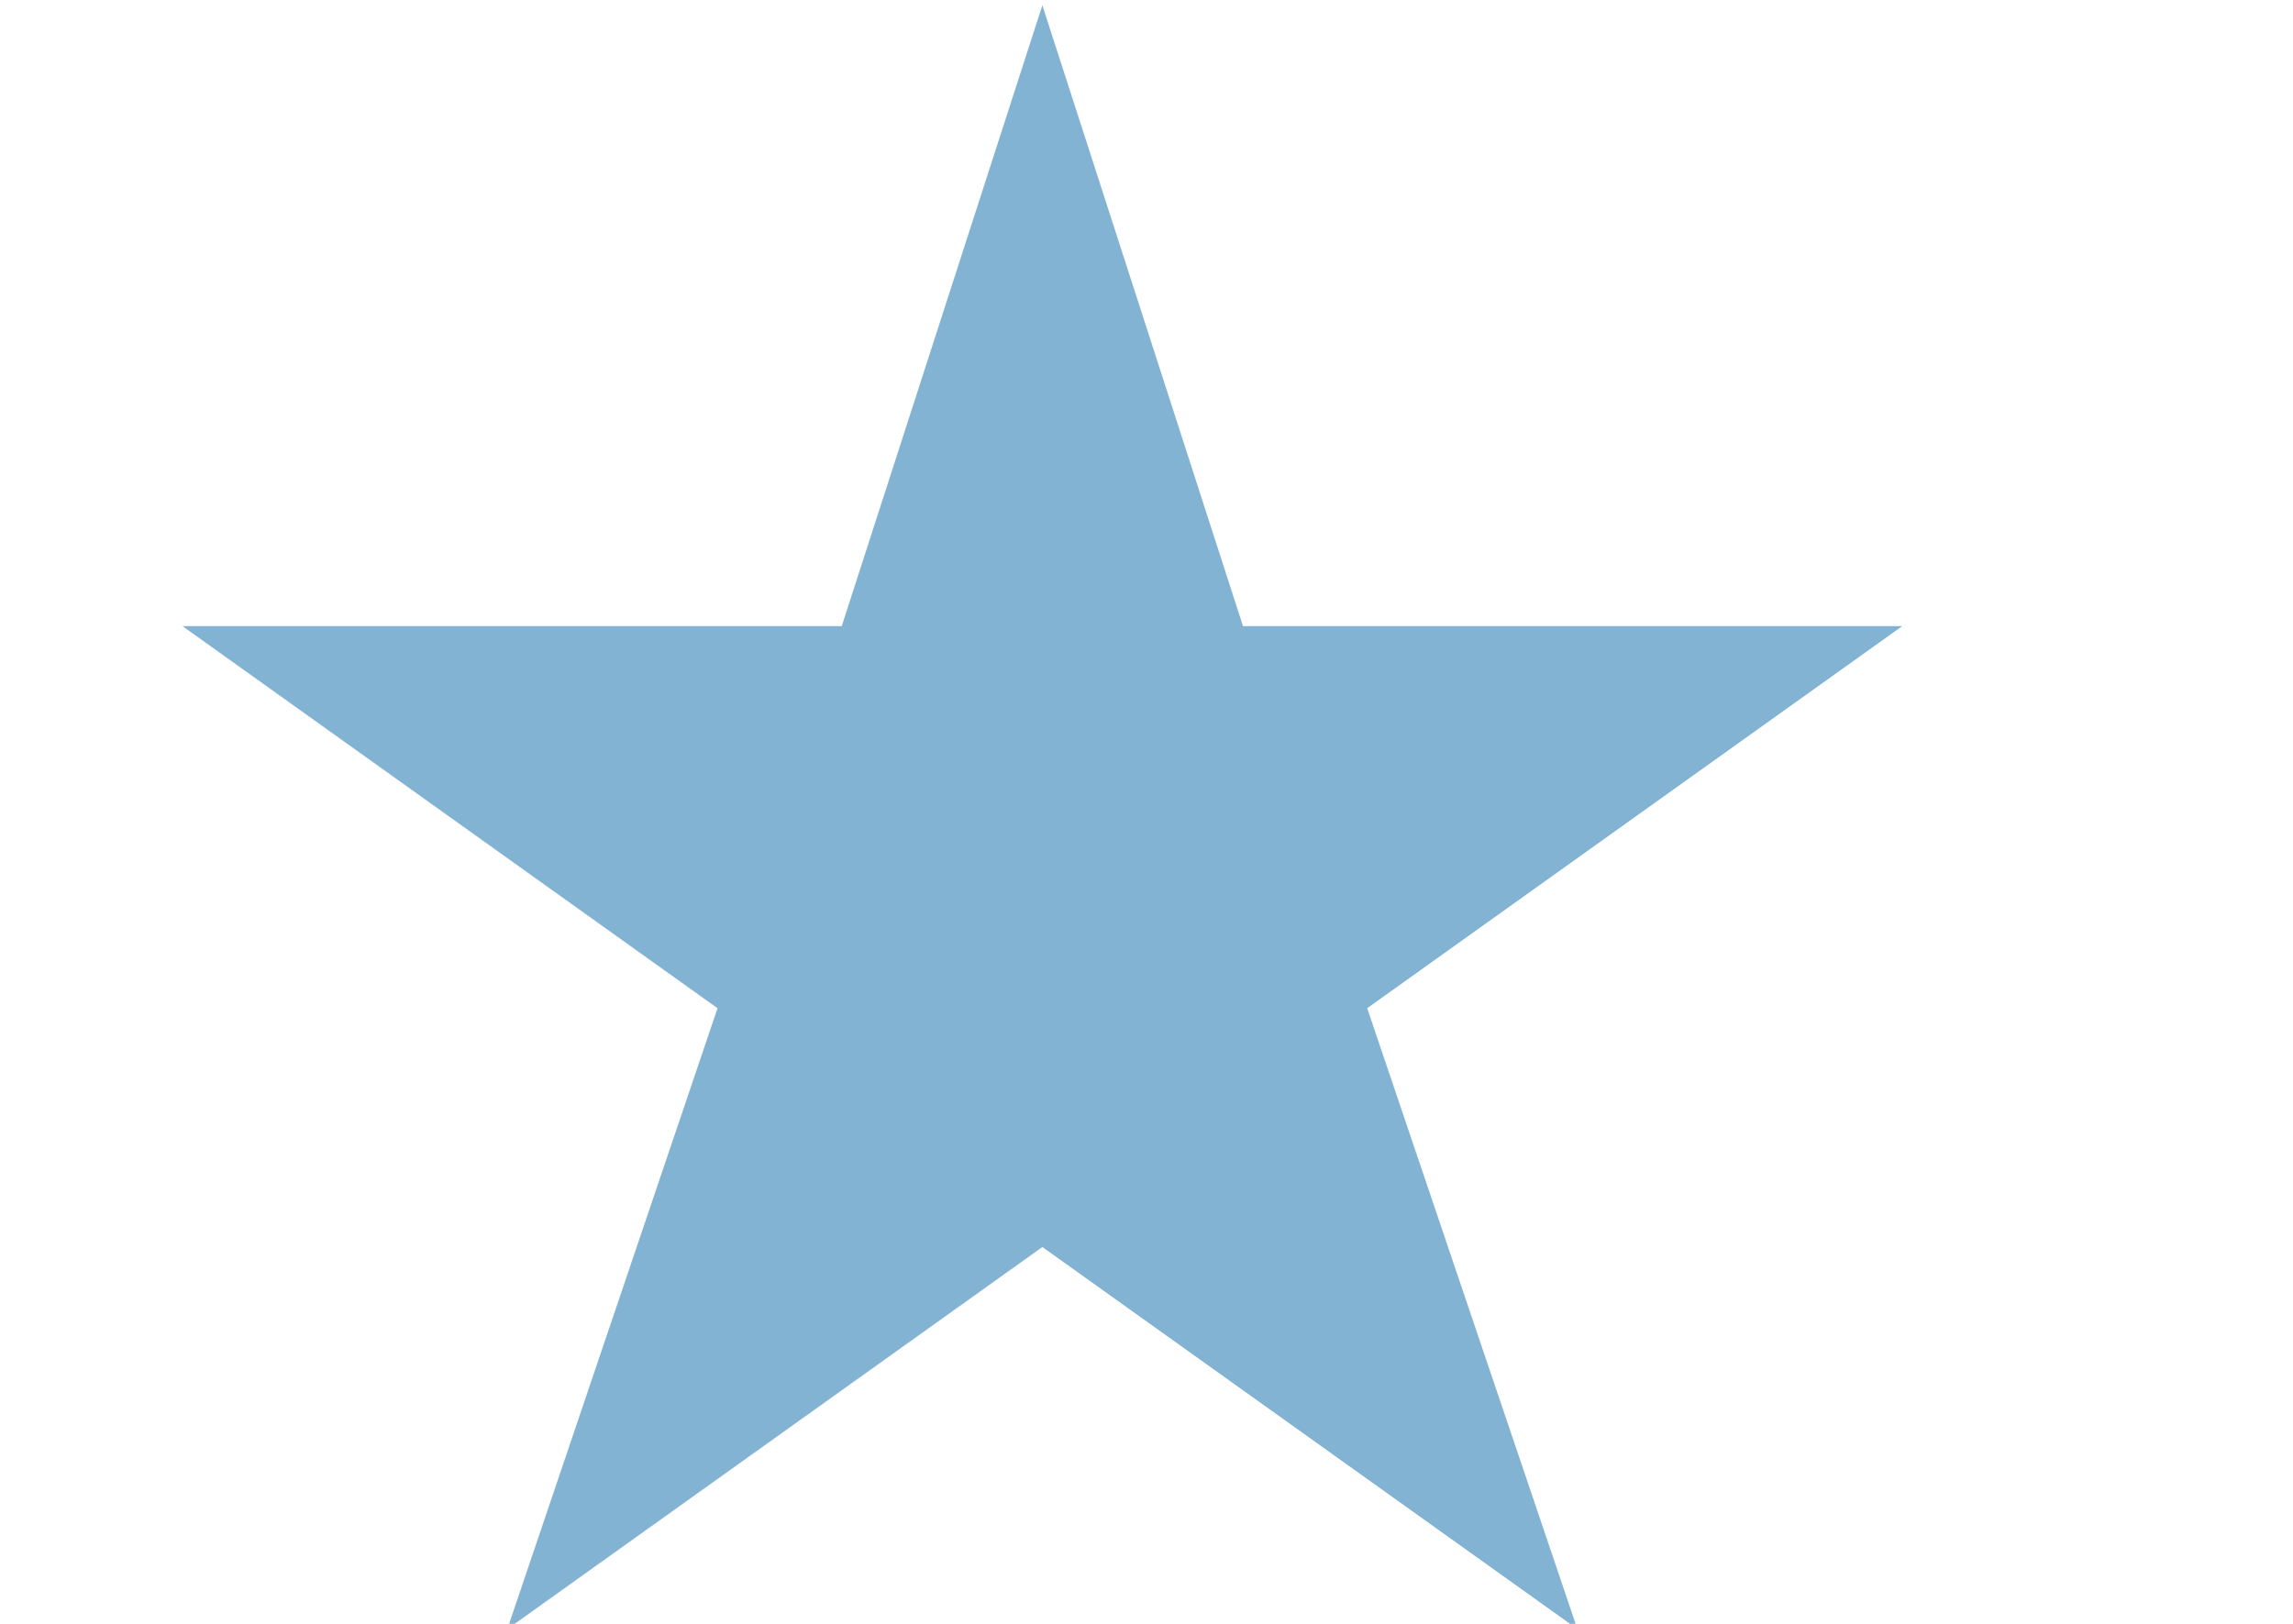 <svg width="24" height="17" xmlns="http://www.w3.org/2000/svg" fill="none">

 <g>
  <title>Layer 1</title>
  <path id="svg_1" fill="#83B3D3" d="m10.91,0.055l2.1,6.5l6.9,0l-5.6,4l2.2,6.5l-5.6,-4l-5.6,4l2.2,-6.5l-5.6,-4l6.9,0l2.1,-6.5z"/>
 </g>
</svg>